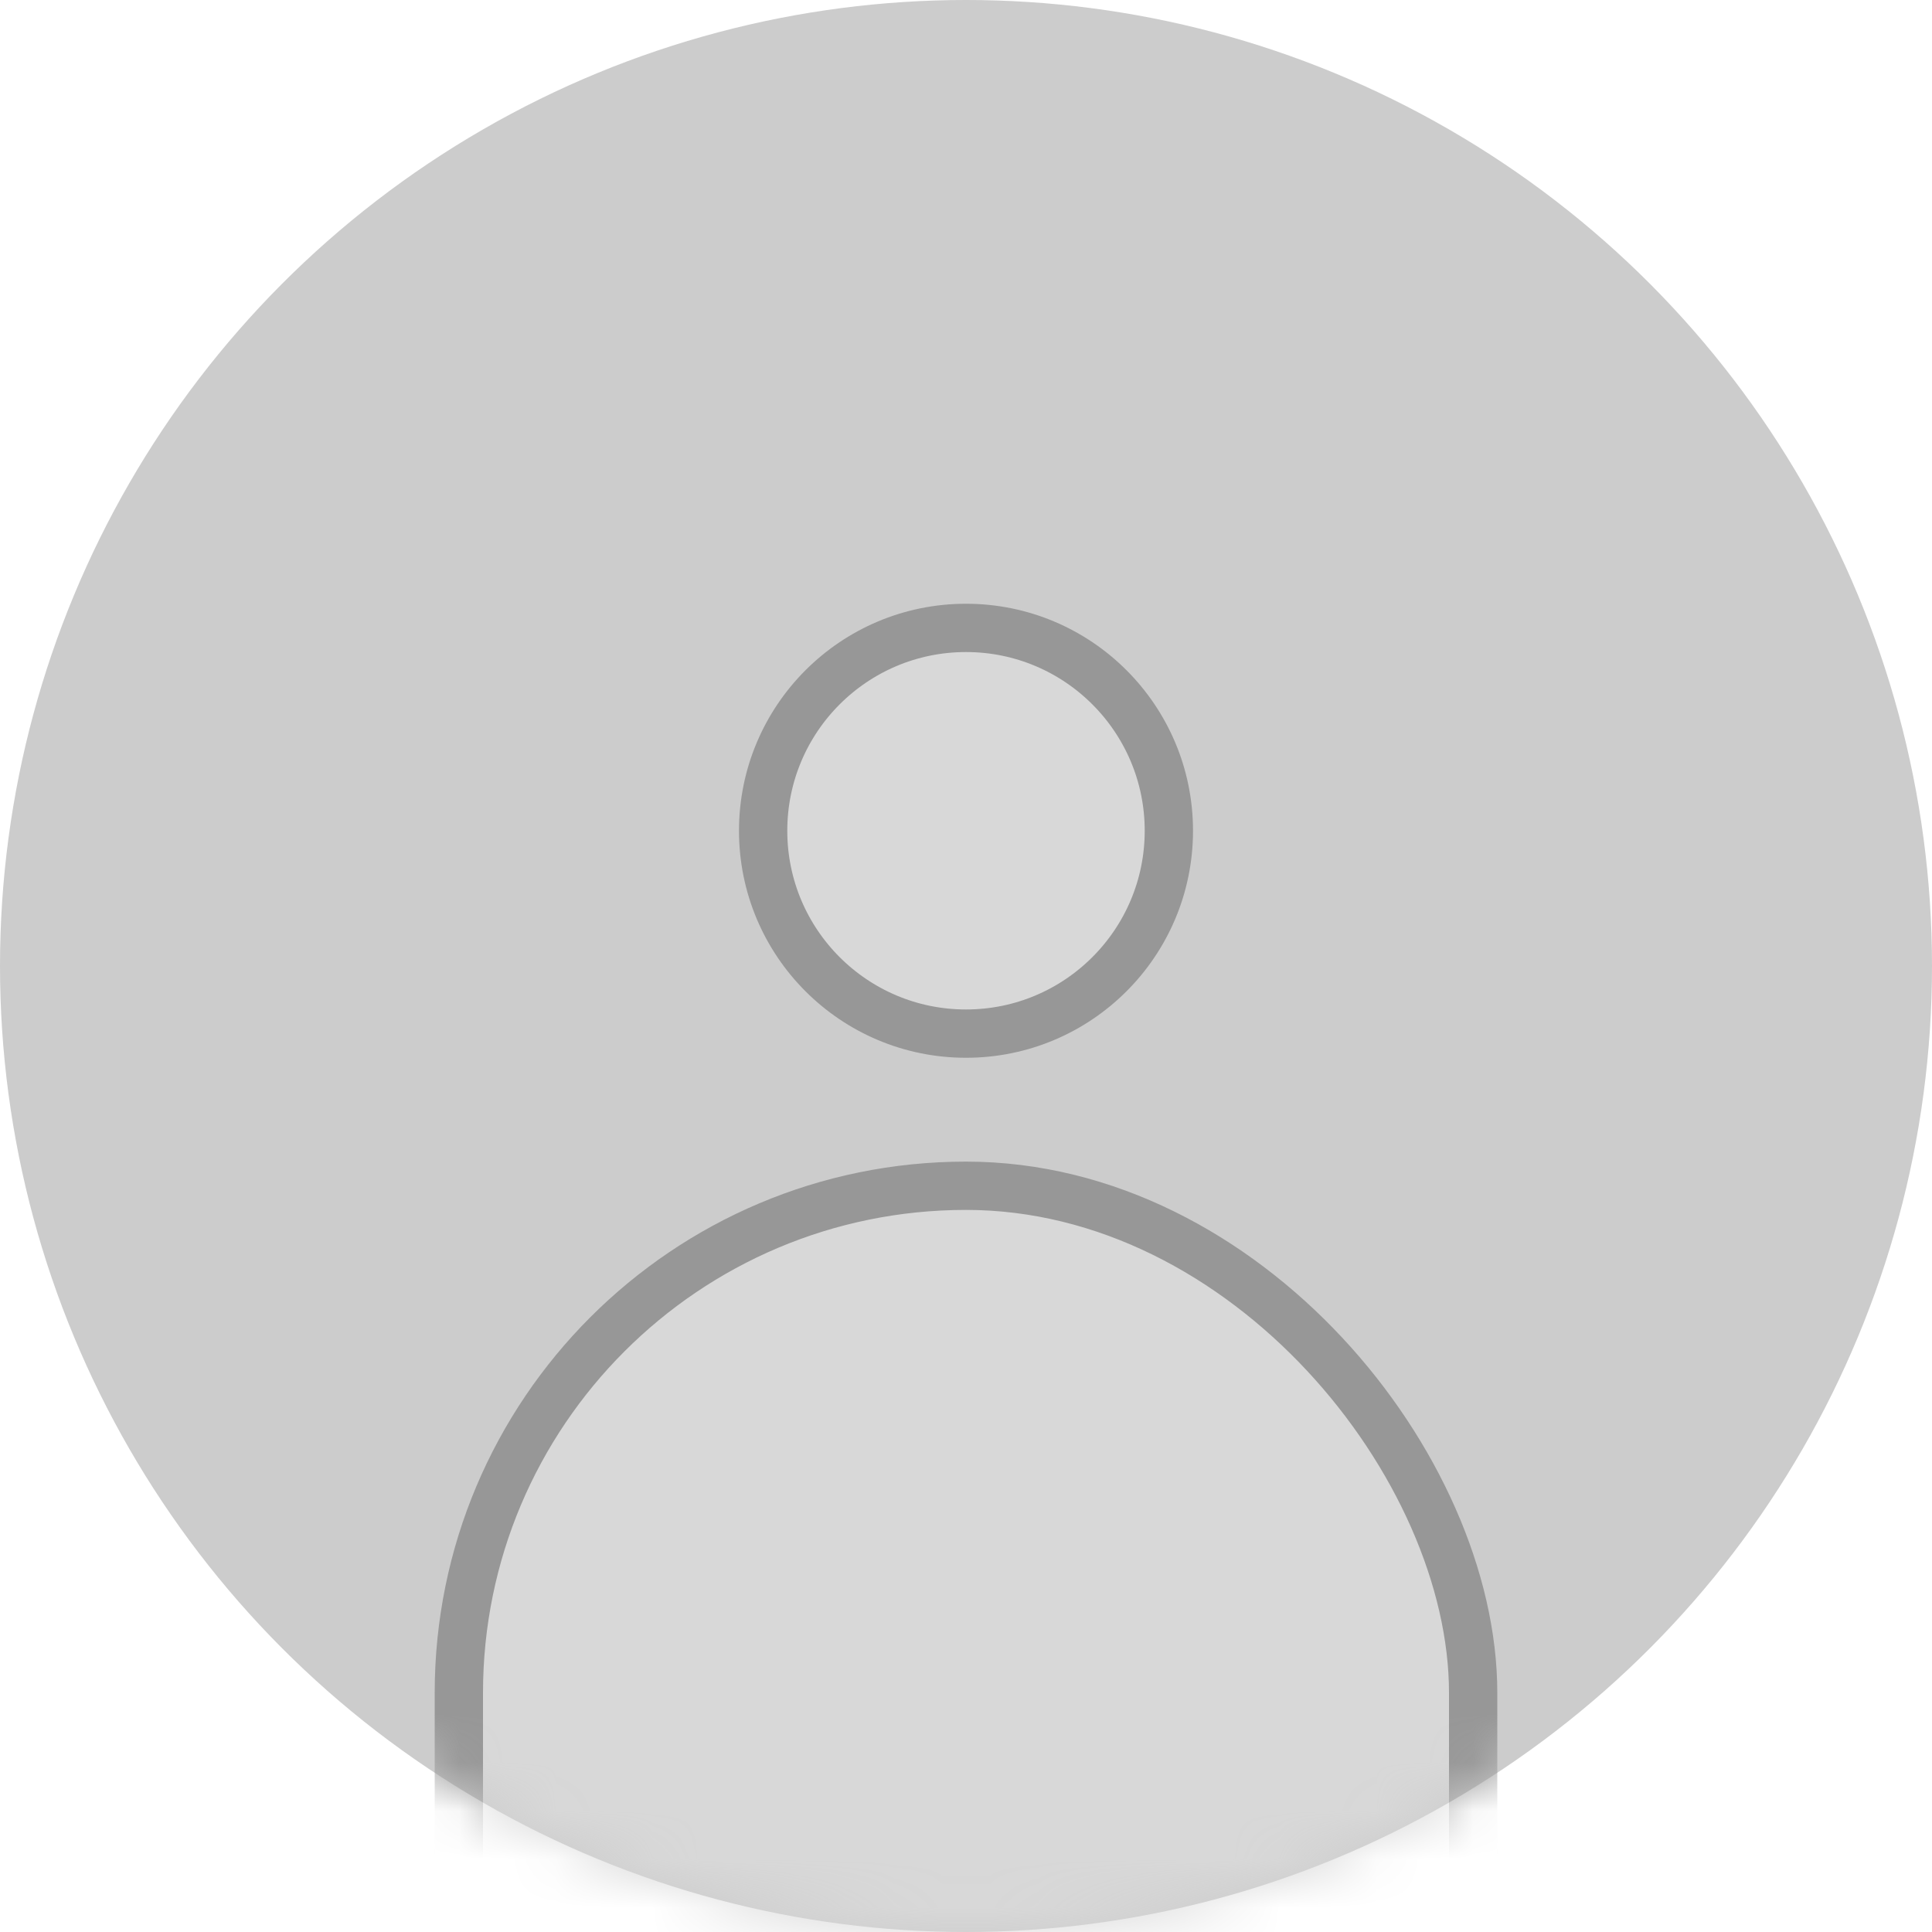 <?xml version="1.0" encoding="UTF-8"?>
<svg width="40px" height="40px" viewBox="0 0 40 40" version="1.1" xmlns="http://www.w3.org/2000/svg" xmlns:xlink="http://www.w3.org/1999/xlink">
    <title>Group 4</title>
    <defs>
        <circle id="path-1" cx="20" cy="20" r="20"></circle>
    </defs>
    <g id="03-Admin" stroke="none" stroke-width="1" fill="none" fill-rule="evenodd">
        <g id="02-Reviews-for-approval" transform="translate(-721, -581)">
            <g id="Group-7" transform="translate(481, 532)">
                <g id="Group-4" transform="translate(240, 49)">
                    <mask id="mask-2" fill="white">
                        <use xlink:href="#path-1"></use>
                    </mask>
                    <use id="Mask" fill="#CCCCCC" xlink:href="#path-1"></use>
                    <g mask="url(#mask-2)" fill="#D8D8D8" stroke="#979797">
                        <g transform="translate(9.5, 13)">
                            <rect id="Rectangle" x="0" y="11.55" width="21" height="30.45" rx="10.5"></rect>
                            <circle id="Oval-Copy-4" cx="10.5" cy="4.2" r="4.2"></circle>
                        </g>
                    </g>
                </g>
            </g>
        </g>
    </g>
</svg>